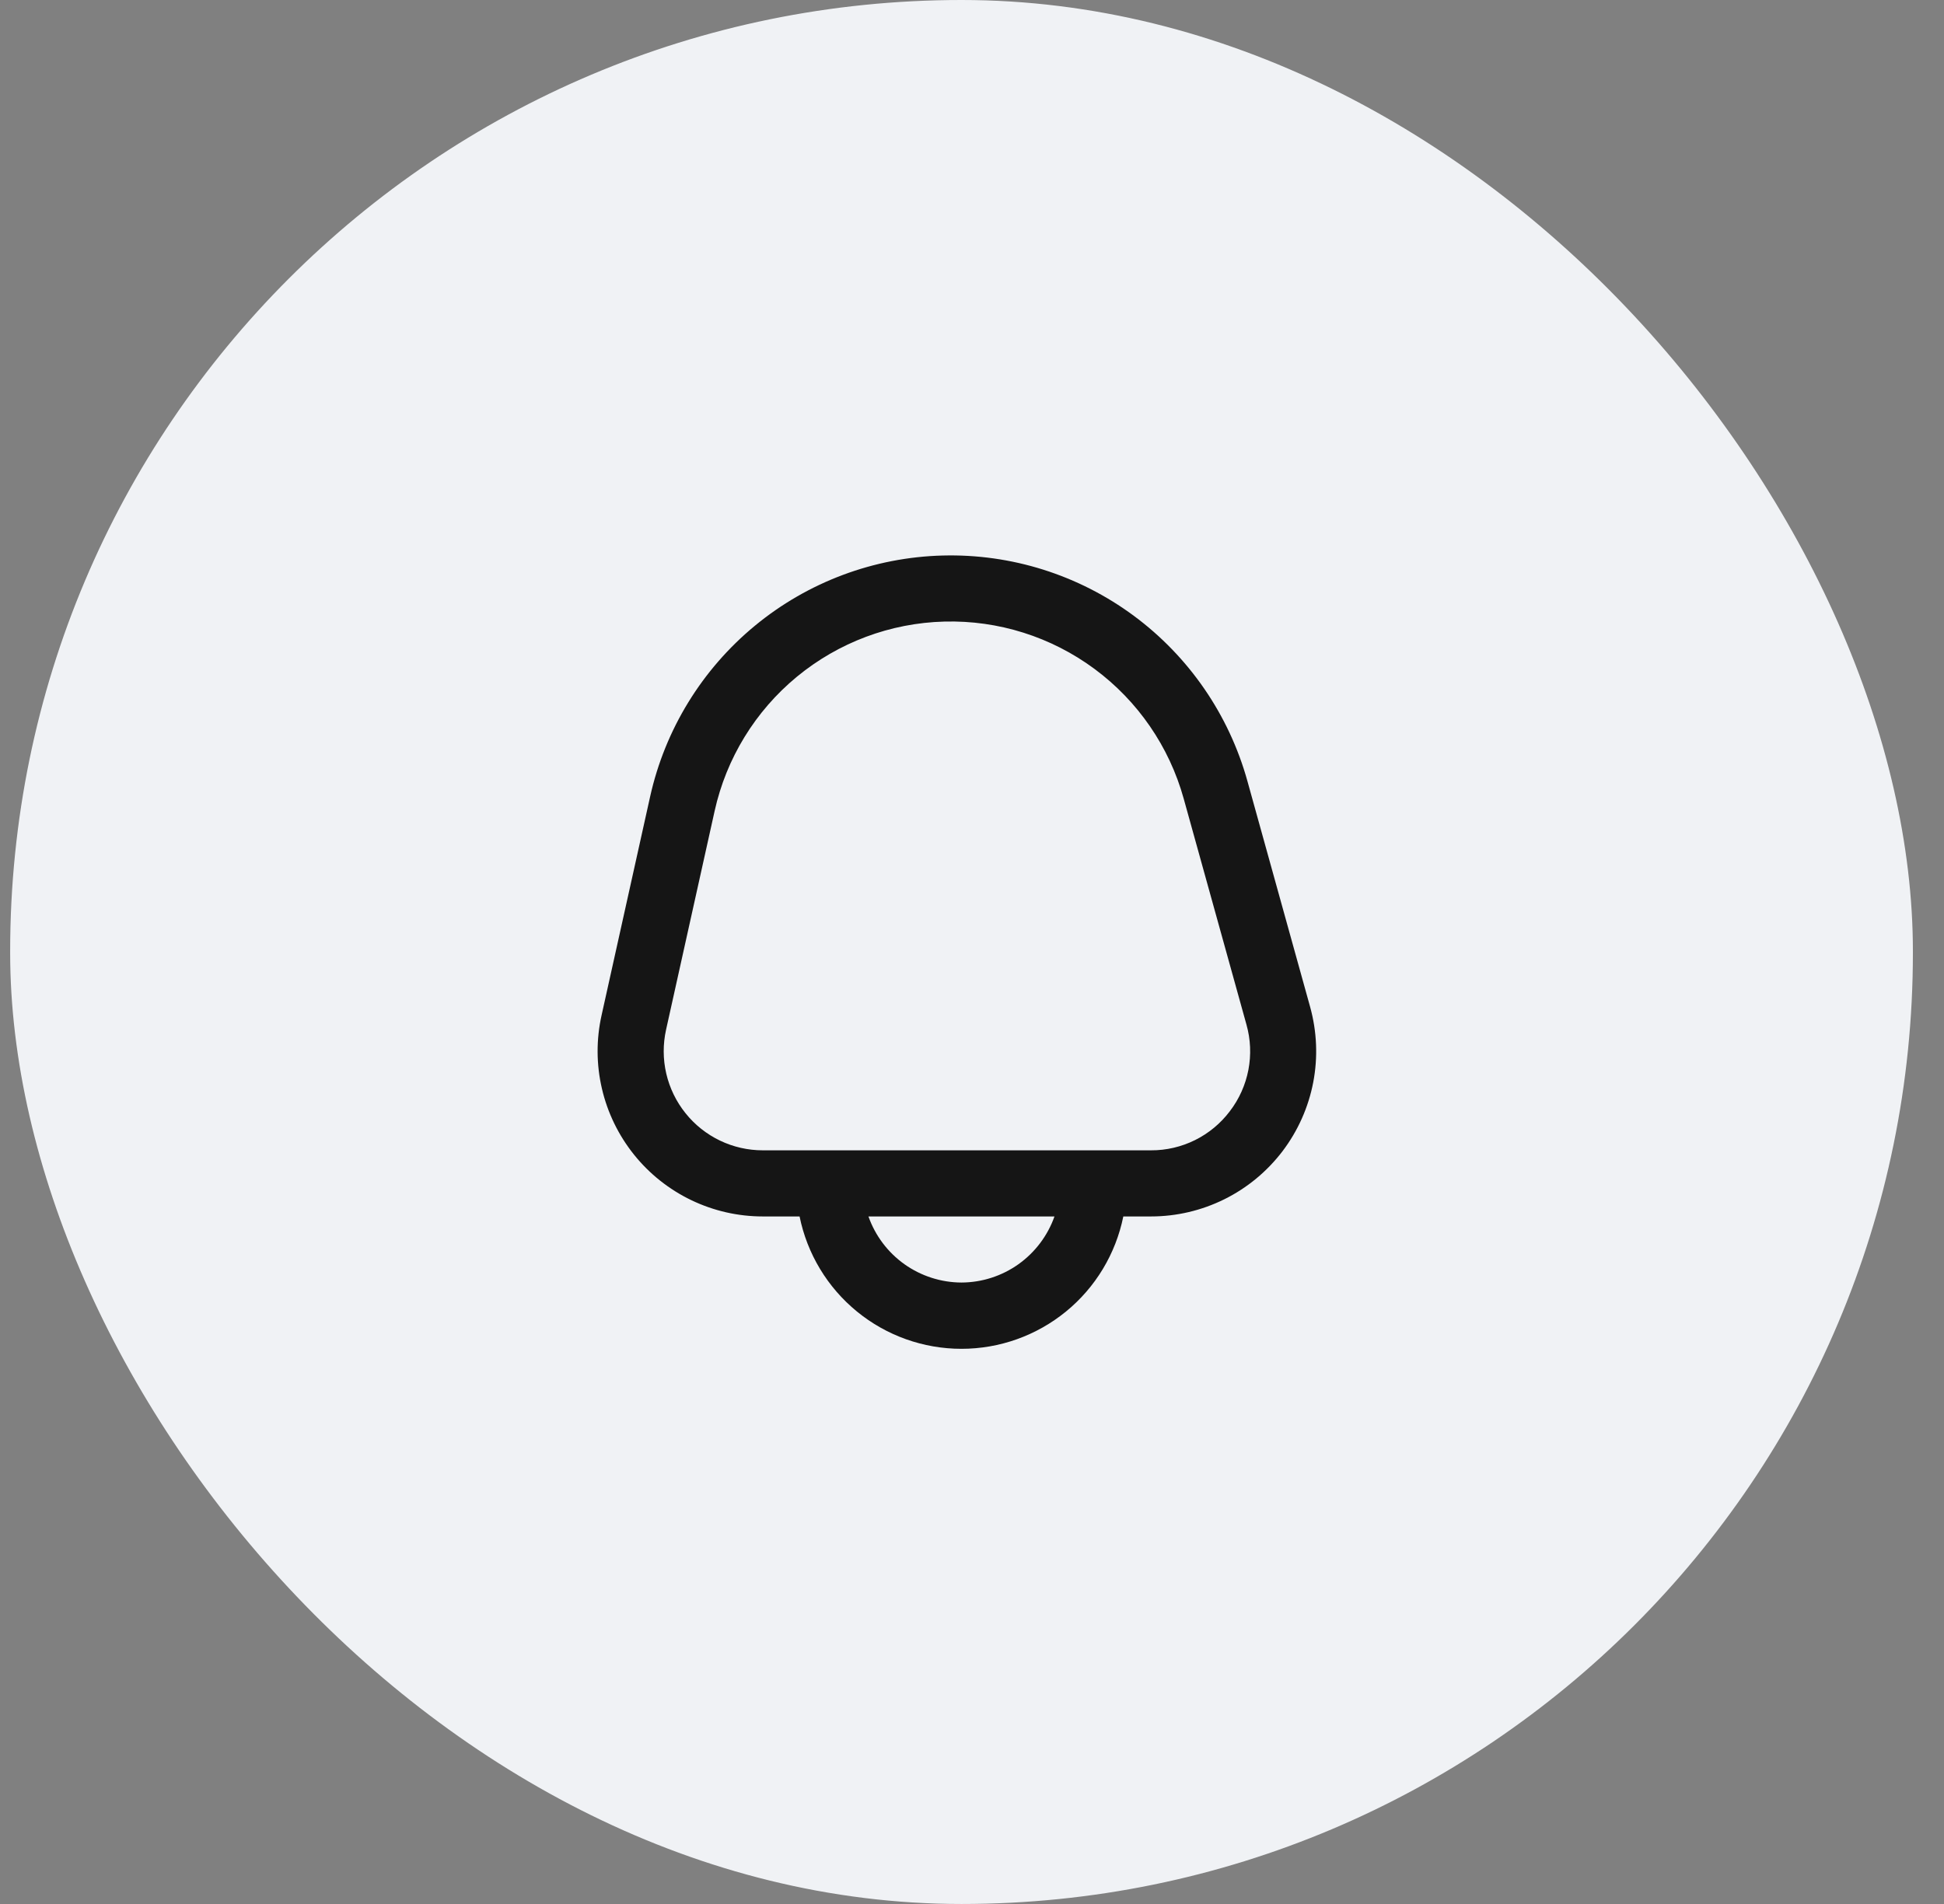 <svg width="49" height="48" viewBox="0 0 49 48" fill="none" xmlns="http://www.w3.org/2000/svg">
<rect x="0" y="0" width="49" height="48" fill="#808080" stroke="none"/>
<rect x="0.256" width="47.96" height="48" rx="23.98" fill="#F0F2F5"/>
<g clip-path="url(#clip0_7_1030)">
<path d="M33.023 25.385L31.441 19.688C30.977 18.02 29.969 16.554 28.578 15.524C27.186 14.494 25.49 13.959 23.76 14.005C22.03 14.05 20.364 14.673 19.029 15.774C17.693 16.876 16.763 18.392 16.387 20.083L15.163 25.596C15.027 26.205 15.03 26.837 15.172 27.445C15.313 28.052 15.589 28.62 15.979 29.107C16.369 29.594 16.864 29.987 17.426 30.257C17.988 30.527 18.603 30.667 19.227 30.667H20.154C20.345 31.609 20.856 32.456 21.6 33.064C22.343 33.672 23.274 34.004 24.234 34.004C25.195 34.004 26.125 33.672 26.869 33.064C27.613 32.456 28.123 31.609 28.314 30.667H29.012C29.654 30.667 30.287 30.518 30.862 30.233C31.437 29.948 31.938 29.533 32.327 29.022C32.715 28.51 32.98 27.916 33.101 27.285C33.222 26.654 33.194 26.004 33.023 25.385ZM24.234 32.333C23.72 32.331 23.218 32.17 22.798 31.872C22.378 31.573 22.061 31.152 21.89 30.667H26.579C26.407 31.152 26.09 31.573 25.67 31.872C25.251 32.17 24.749 32.331 24.234 32.333ZM31 28.013C30.768 28.321 30.468 28.57 30.122 28.742C29.777 28.913 29.396 29.002 29.011 29H19.227C18.853 29 18.483 28.916 18.146 28.754C17.809 28.592 17.512 28.356 17.279 28.064C17.044 27.772 16.879 27.431 16.794 27.067C16.709 26.702 16.708 26.323 16.789 25.958L18.013 20.444C18.308 19.116 19.038 17.925 20.087 17.06C21.137 16.195 22.445 15.705 23.804 15.67C25.163 15.634 26.494 16.054 27.587 16.863C28.681 17.672 29.472 18.823 29.836 20.134L31.418 25.831C31.523 26.202 31.539 26.593 31.467 26.971C31.394 27.35 31.235 27.706 31 28.013Z" fill="#151515"/>
</g>
<defs>
<clipPath id="clip0_7_1030">
<rect width="19.983" height="20" fill="white" transform="translate(14.244 14)"/>
</clipPath>
</defs>
</svg>
